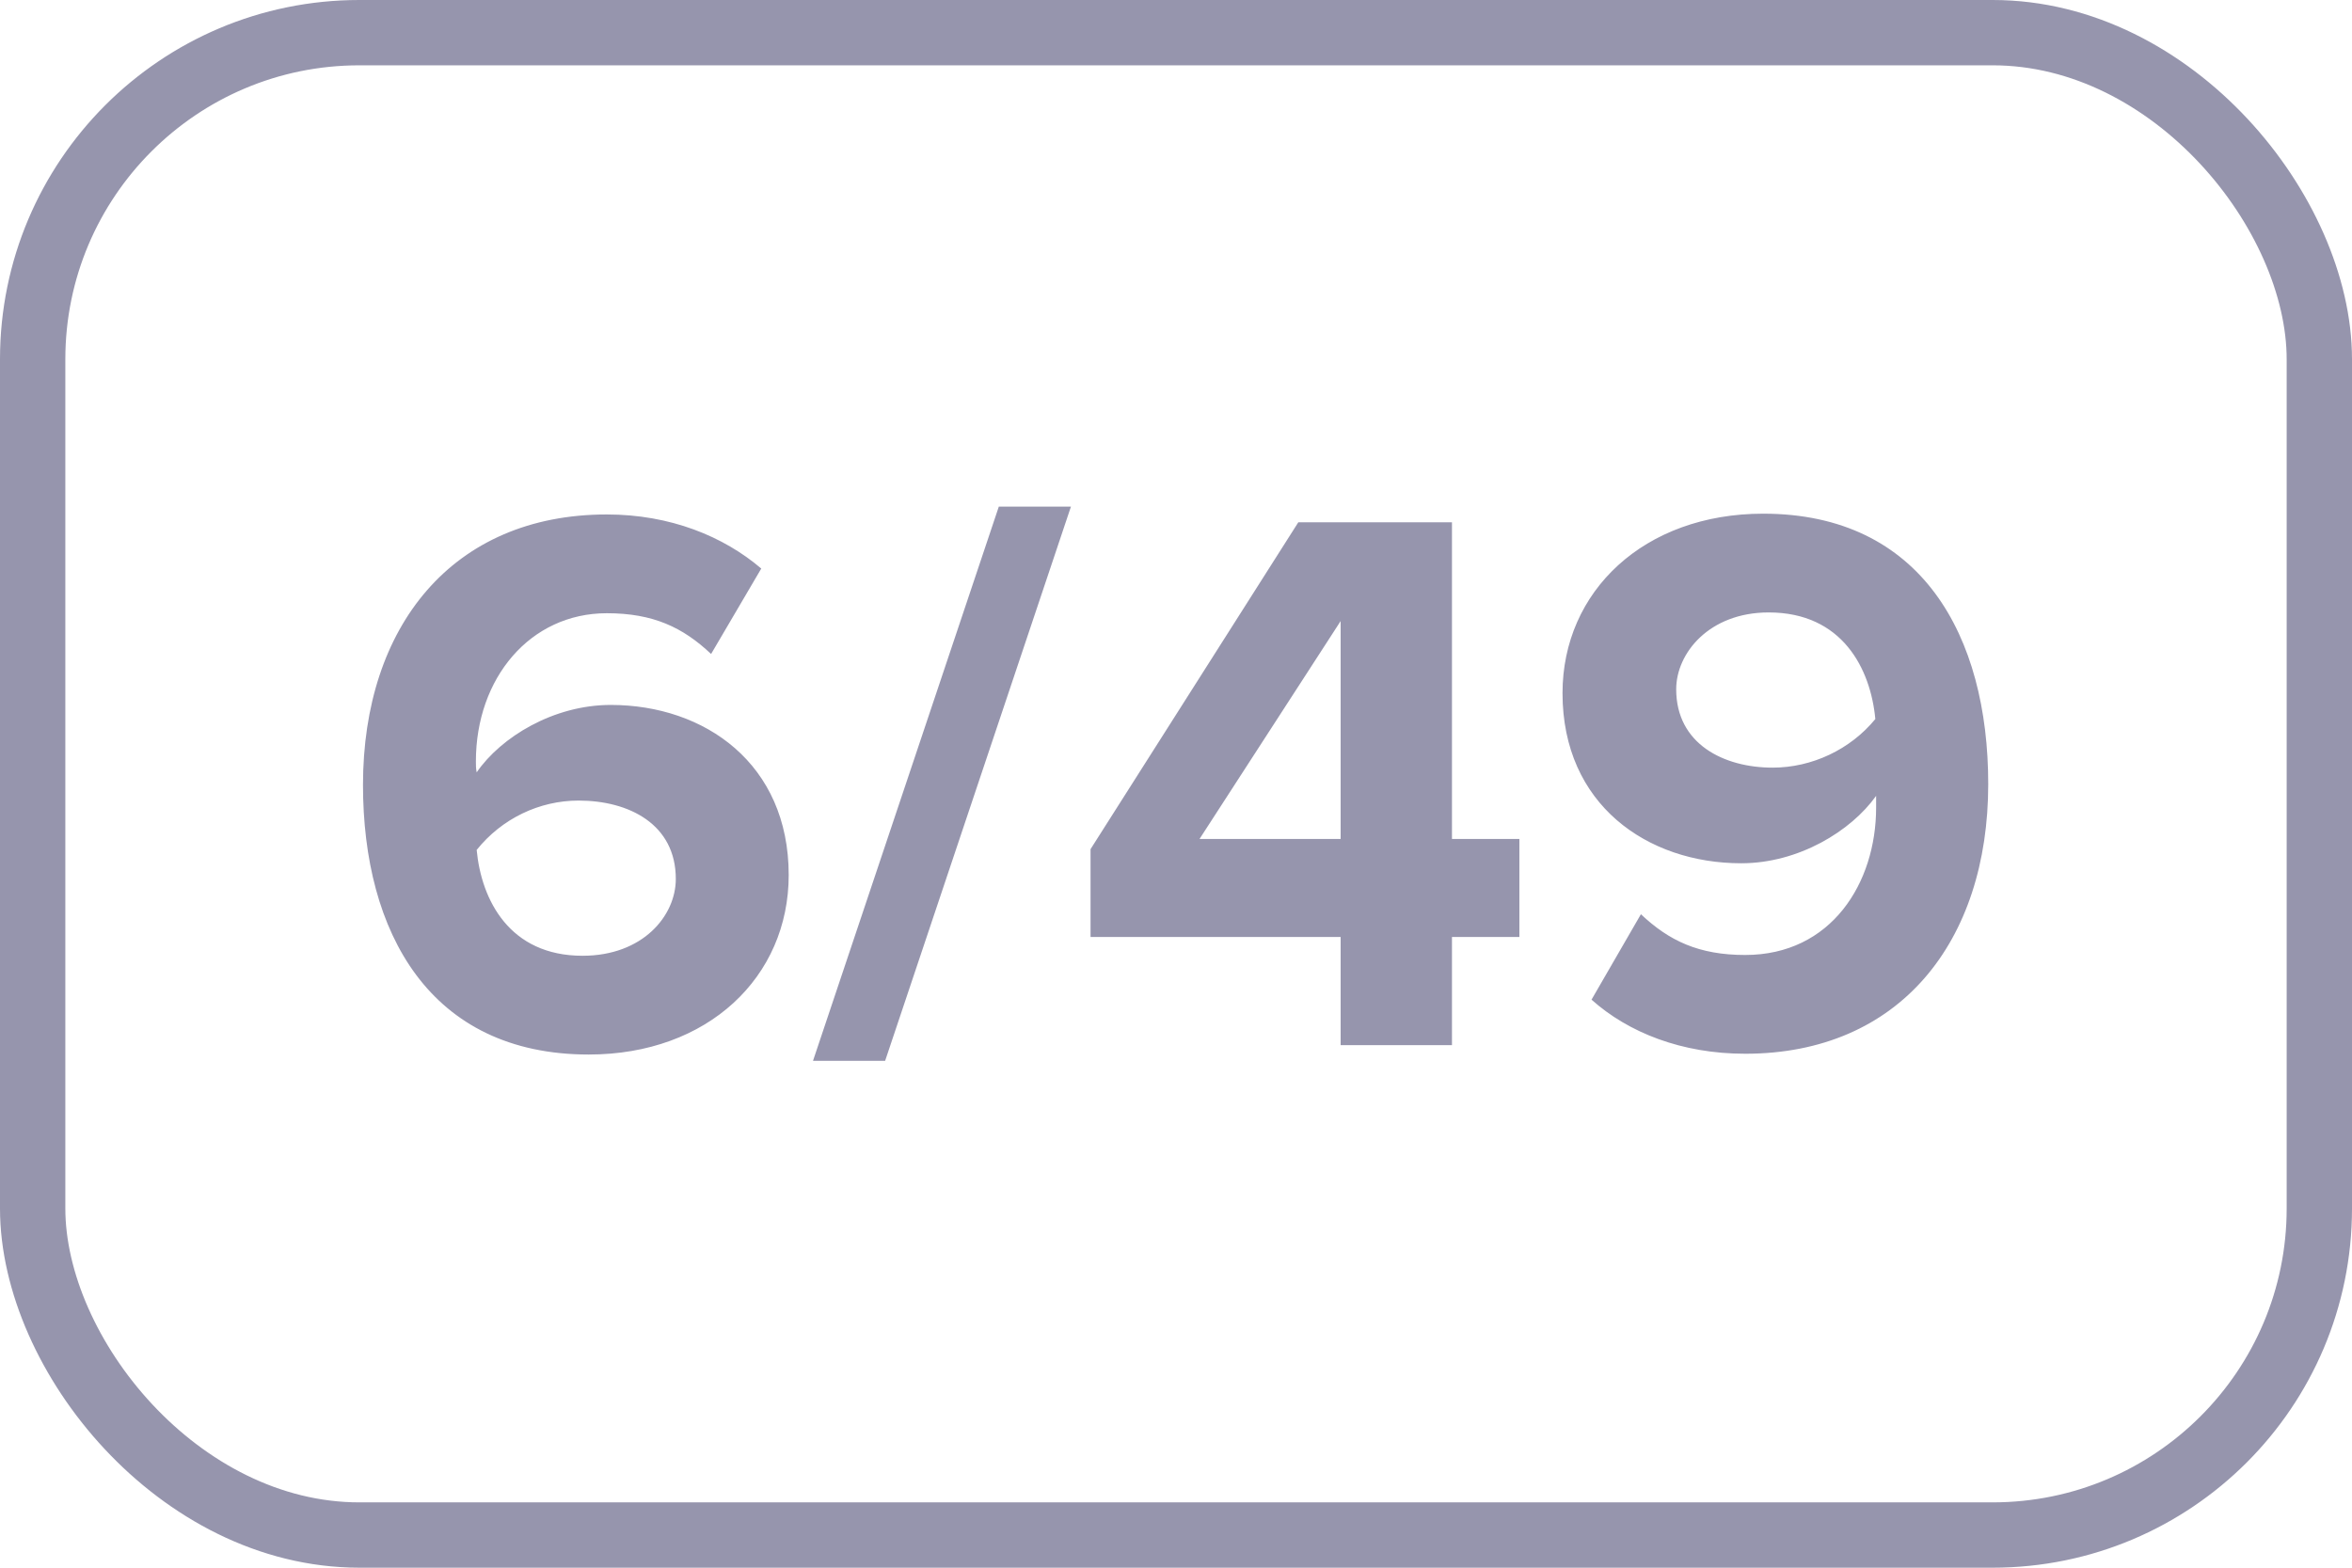 <svg width="36" height="24" viewBox="0 0 36 24" xmlns="http://www.w3.org/2000/svg"><g fill="none" fill-rule="evenodd"><rect stroke="#9695AD" x=".5" y=".5" width="35" height="23" rx="5"/><path d="M9.012 16.144c-2.436 0-3.456-1.872-3.456-4.128 0-2.424 1.368-4.14 3.732-4.14.972 0 1.788.336 2.364.828l-.768 1.308c-.432-.408-.888-.624-1.596-.624-1.176 0-2.004.996-2.004 2.268 0 .06 0 .108.012.168.372-.54 1.176-1.032 2.052-1.032 1.44 0 2.724.9 2.724 2.604 0 1.56-1.236 2.748-3.06 2.748zm-.096-1.512c.924 0 1.428-.612 1.428-1.176 0-.84-.72-1.2-1.488-1.2-.6 0-1.176.276-1.56.756.072.768.504 1.62 1.62 1.62zm4.632 1.608h-1.104l2.844-8.484h1.104l-2.844 8.484zm8.676-.24H20.52v-1.656h-3.828V13l3.18-5.004h2.352v4.848h1.032v1.5h-1.032V16zm-1.704-3.156V9.508l-2.16 3.336h2.16zm6.192 3.288c-.972 0-1.788-.324-2.352-.828l.756-1.308c.432.408.888.624 1.596.624 1.32 0 2.004-1.104 2.004-2.256v-.18c-.384.54-1.188 1.032-2.064 1.032-1.44 0-2.736-.9-2.736-2.604 0-1.56 1.248-2.748 3.072-2.748 2.424 0 3.444 1.872 3.444 4.14 0 2.412-1.356 4.128-3.72 4.128zm.42-4.38c.6 0 1.188-.276 1.572-.744-.072-.768-.504-1.632-1.632-1.632-.912 0-1.416.624-1.416 1.176 0 .84.732 1.2 1.476 1.2z" fill="#9695AD"/></g></svg>